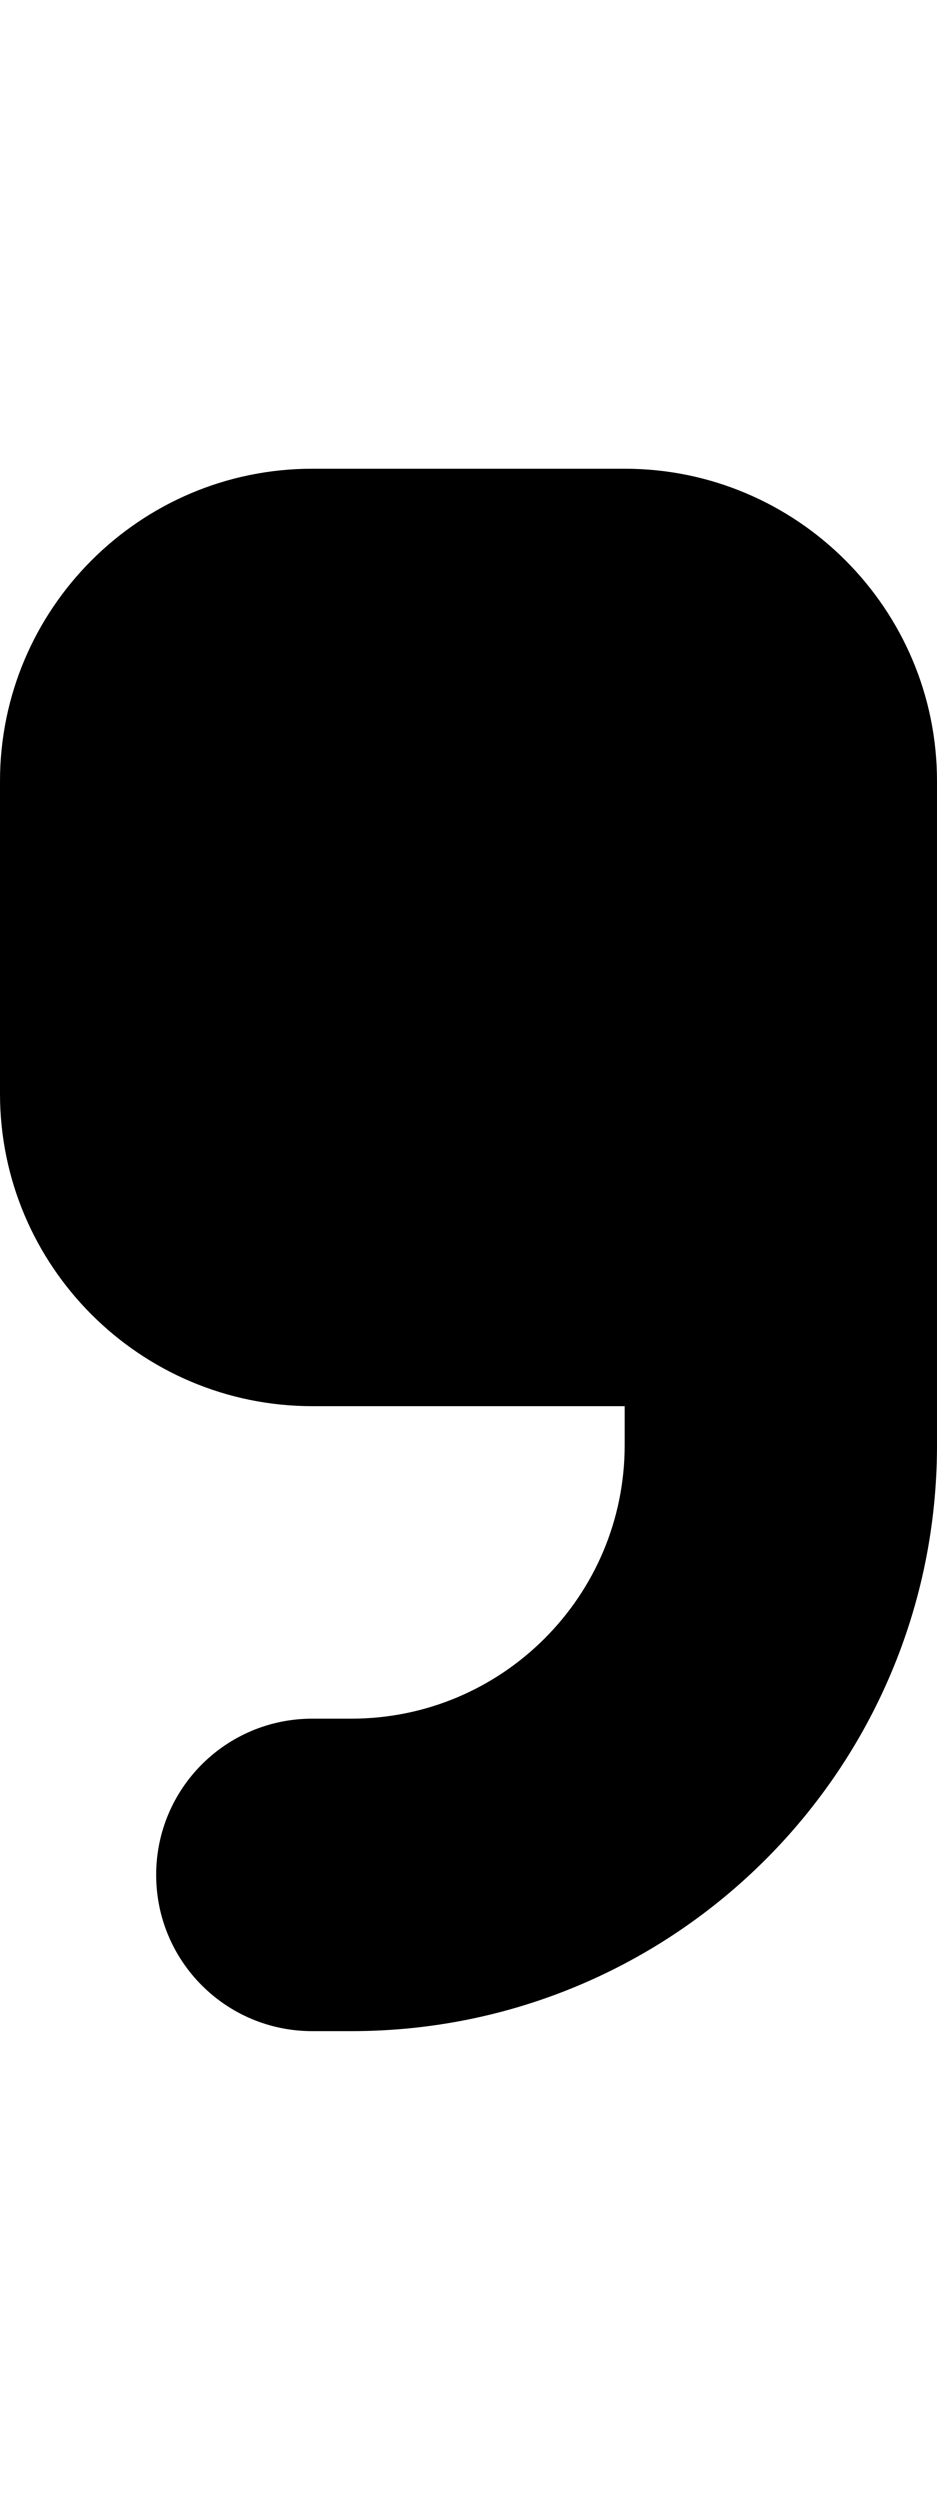 <svg xmlns="http://www.w3.org/2000/svg" viewBox="0 0 192 512"><path fill="currentColor" d="M64 416c-17.7 0-32-14.3-32-32s14.3-32 32-32l8 0c30.9 0 56-25.1 56-56l0-8-64 0c-35.3 0-64-28.7-64-64l0-64c0-35.3 28.7-64 64-64l64 0c35.3 0 64 28.7 64 64l0 136c0 66.3-53.7 120-120 120l-8 0z"/></svg>